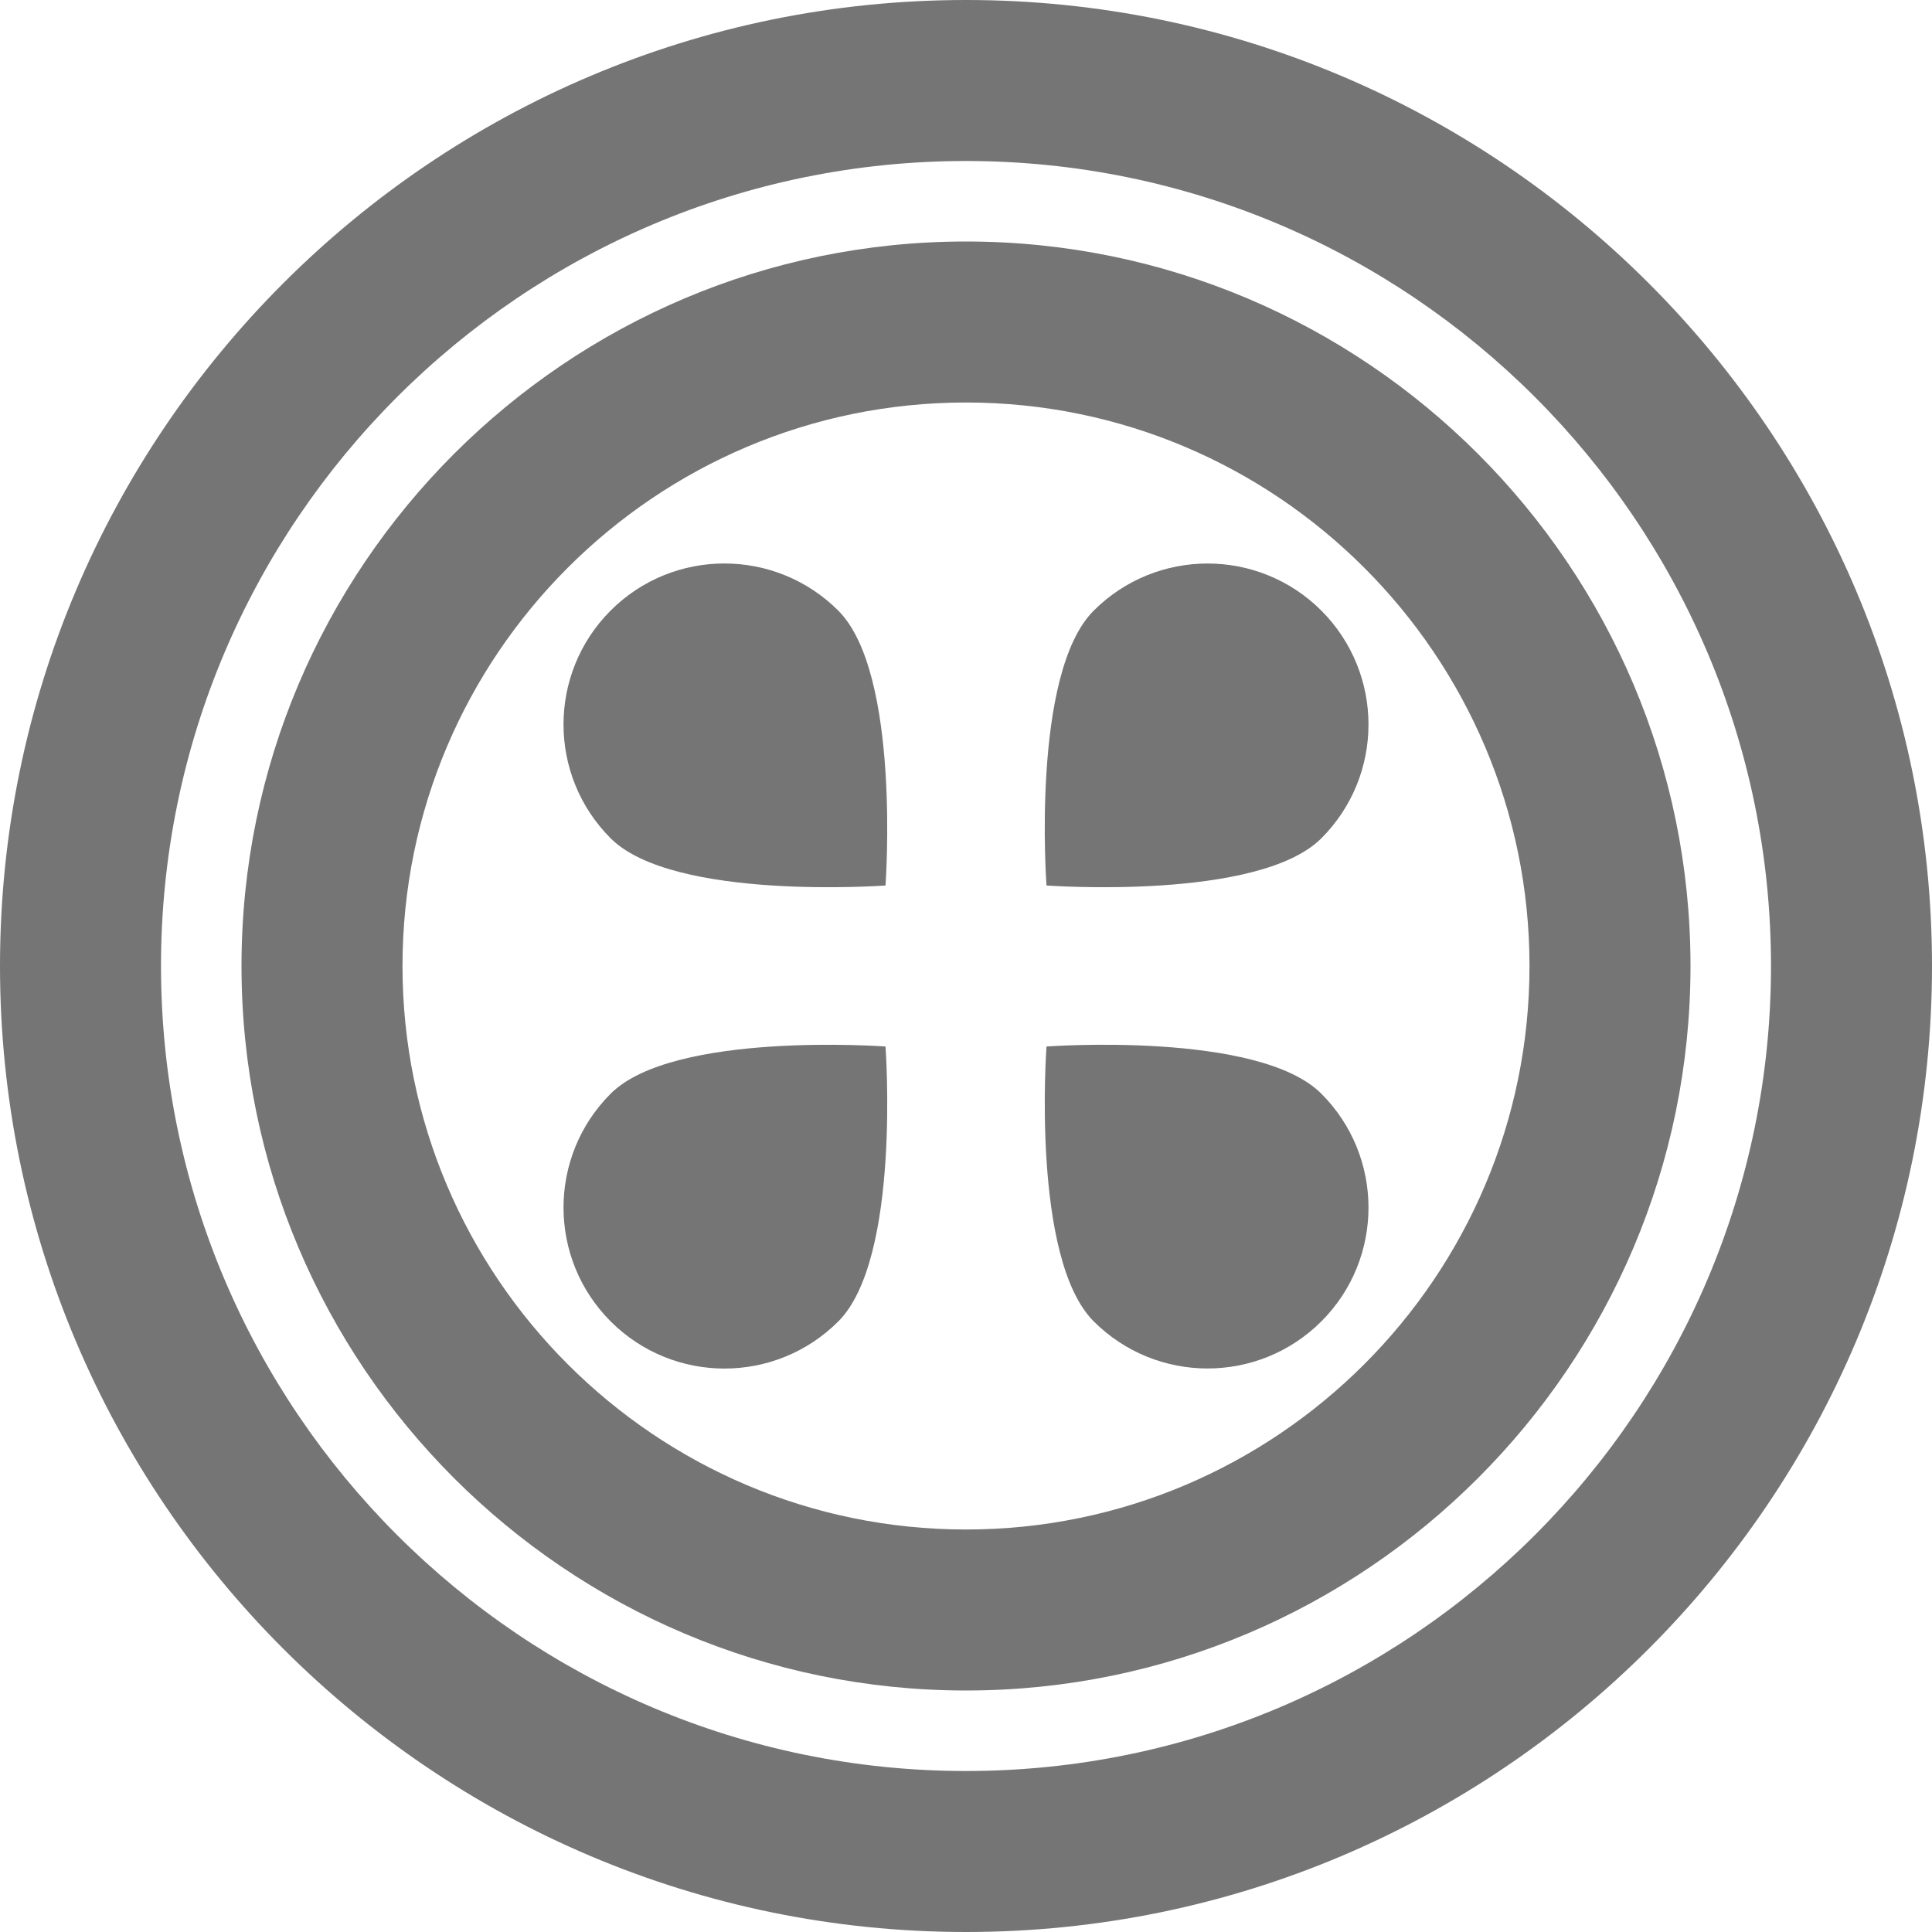 <?xml version="1.0" encoding="iso-8859-1"?>
<!-- Generator: Adobe Illustrator 16.0.0, SVG Export Plug-In . SVG Version: 6.00 Build 0)  -->
<!DOCTYPE svg PUBLIC "-//W3C//DTD SVG 1.1//EN" "http://www.w3.org/Graphics/SVG/1.1/DTD/svg11.dtd">
<svg version="1.1" xmlns="http://www.w3.org/2000/svg" xmlns:xlink="http://www.w3.org/1999/xlink" x="0px" y="0px" width="24px"
	 height="24px" viewBox="0 0 24 24" style="enable-background:new 0 0 24 24;" xml:space="preserve">
<g id="Frame_-_24px">
	<rect x="-0.001" y="-0.002" style="fill:none;" width="24.001" height="24.001"/>
</g>
<g id="Line_Icons">
	<g>
		<path style="fill:#757575;" d="M12,3c-4.963,0-9,4.038-9,9s4.037,9,9,9s9-4.038,9-9S16.963,3,12,3z M12,19c-3.859,0-7-3.14-7-7
			c0-3.86,3.141-7,7-7s7,3.14,7,7C19,15.86,15.859,19,12,19z"/>
		<path style="fill:#757575;" d="M16.414,10.414c0.781-0.781,0.781-2.047,0-2.829c-0.78-0.78-2.047-0.78-2.828,0.001
			C12.805,8.367,13,11,13,11S15.633,11.194,16.414,10.414z"/>
		<path style="fill:#757575;" d="M11,11c0,0,0.194-2.633-0.586-3.414C9.633,6.805,8.366,6.804,7.585,7.585
			c-0.78,0.782-0.78,2.048,0.001,2.829C8.366,11.194,11,11,11,11z"/>
		<path style="fill:#757575;" d="M7.586,13.586c-0.781,0.781-0.781,2.048,0,2.829c0.78,0.781,2.047,0.781,2.828,0
			C11.195,15.634,11,13,11,13S8.367,12.806,7.586,13.586z"/>
		<path style="fill:#757575;" d="M13,13c0,0-0.194,2.633,0.586,3.414c0.781,0.781,2.048,0.781,2.829,0
			c0.78-0.78,0.78-2.047-0.001-2.828C15.634,12.805,13,13,13,13z"/>
		<path style="fill:#757575;" d="M12,0C5.383,0,0,5.383,0,12c0,6.617,5.383,12,12,12s12-5.383,12-12C24,5.383,18.617,0,12,0z M12,22
			C6.486,22,2,17.515,2,12C2,6.486,6.486,2,12,2s10,4.486,10,10C22,17.515,17.514,22,12,22z"/>
	</g>
</g>
</svg>
